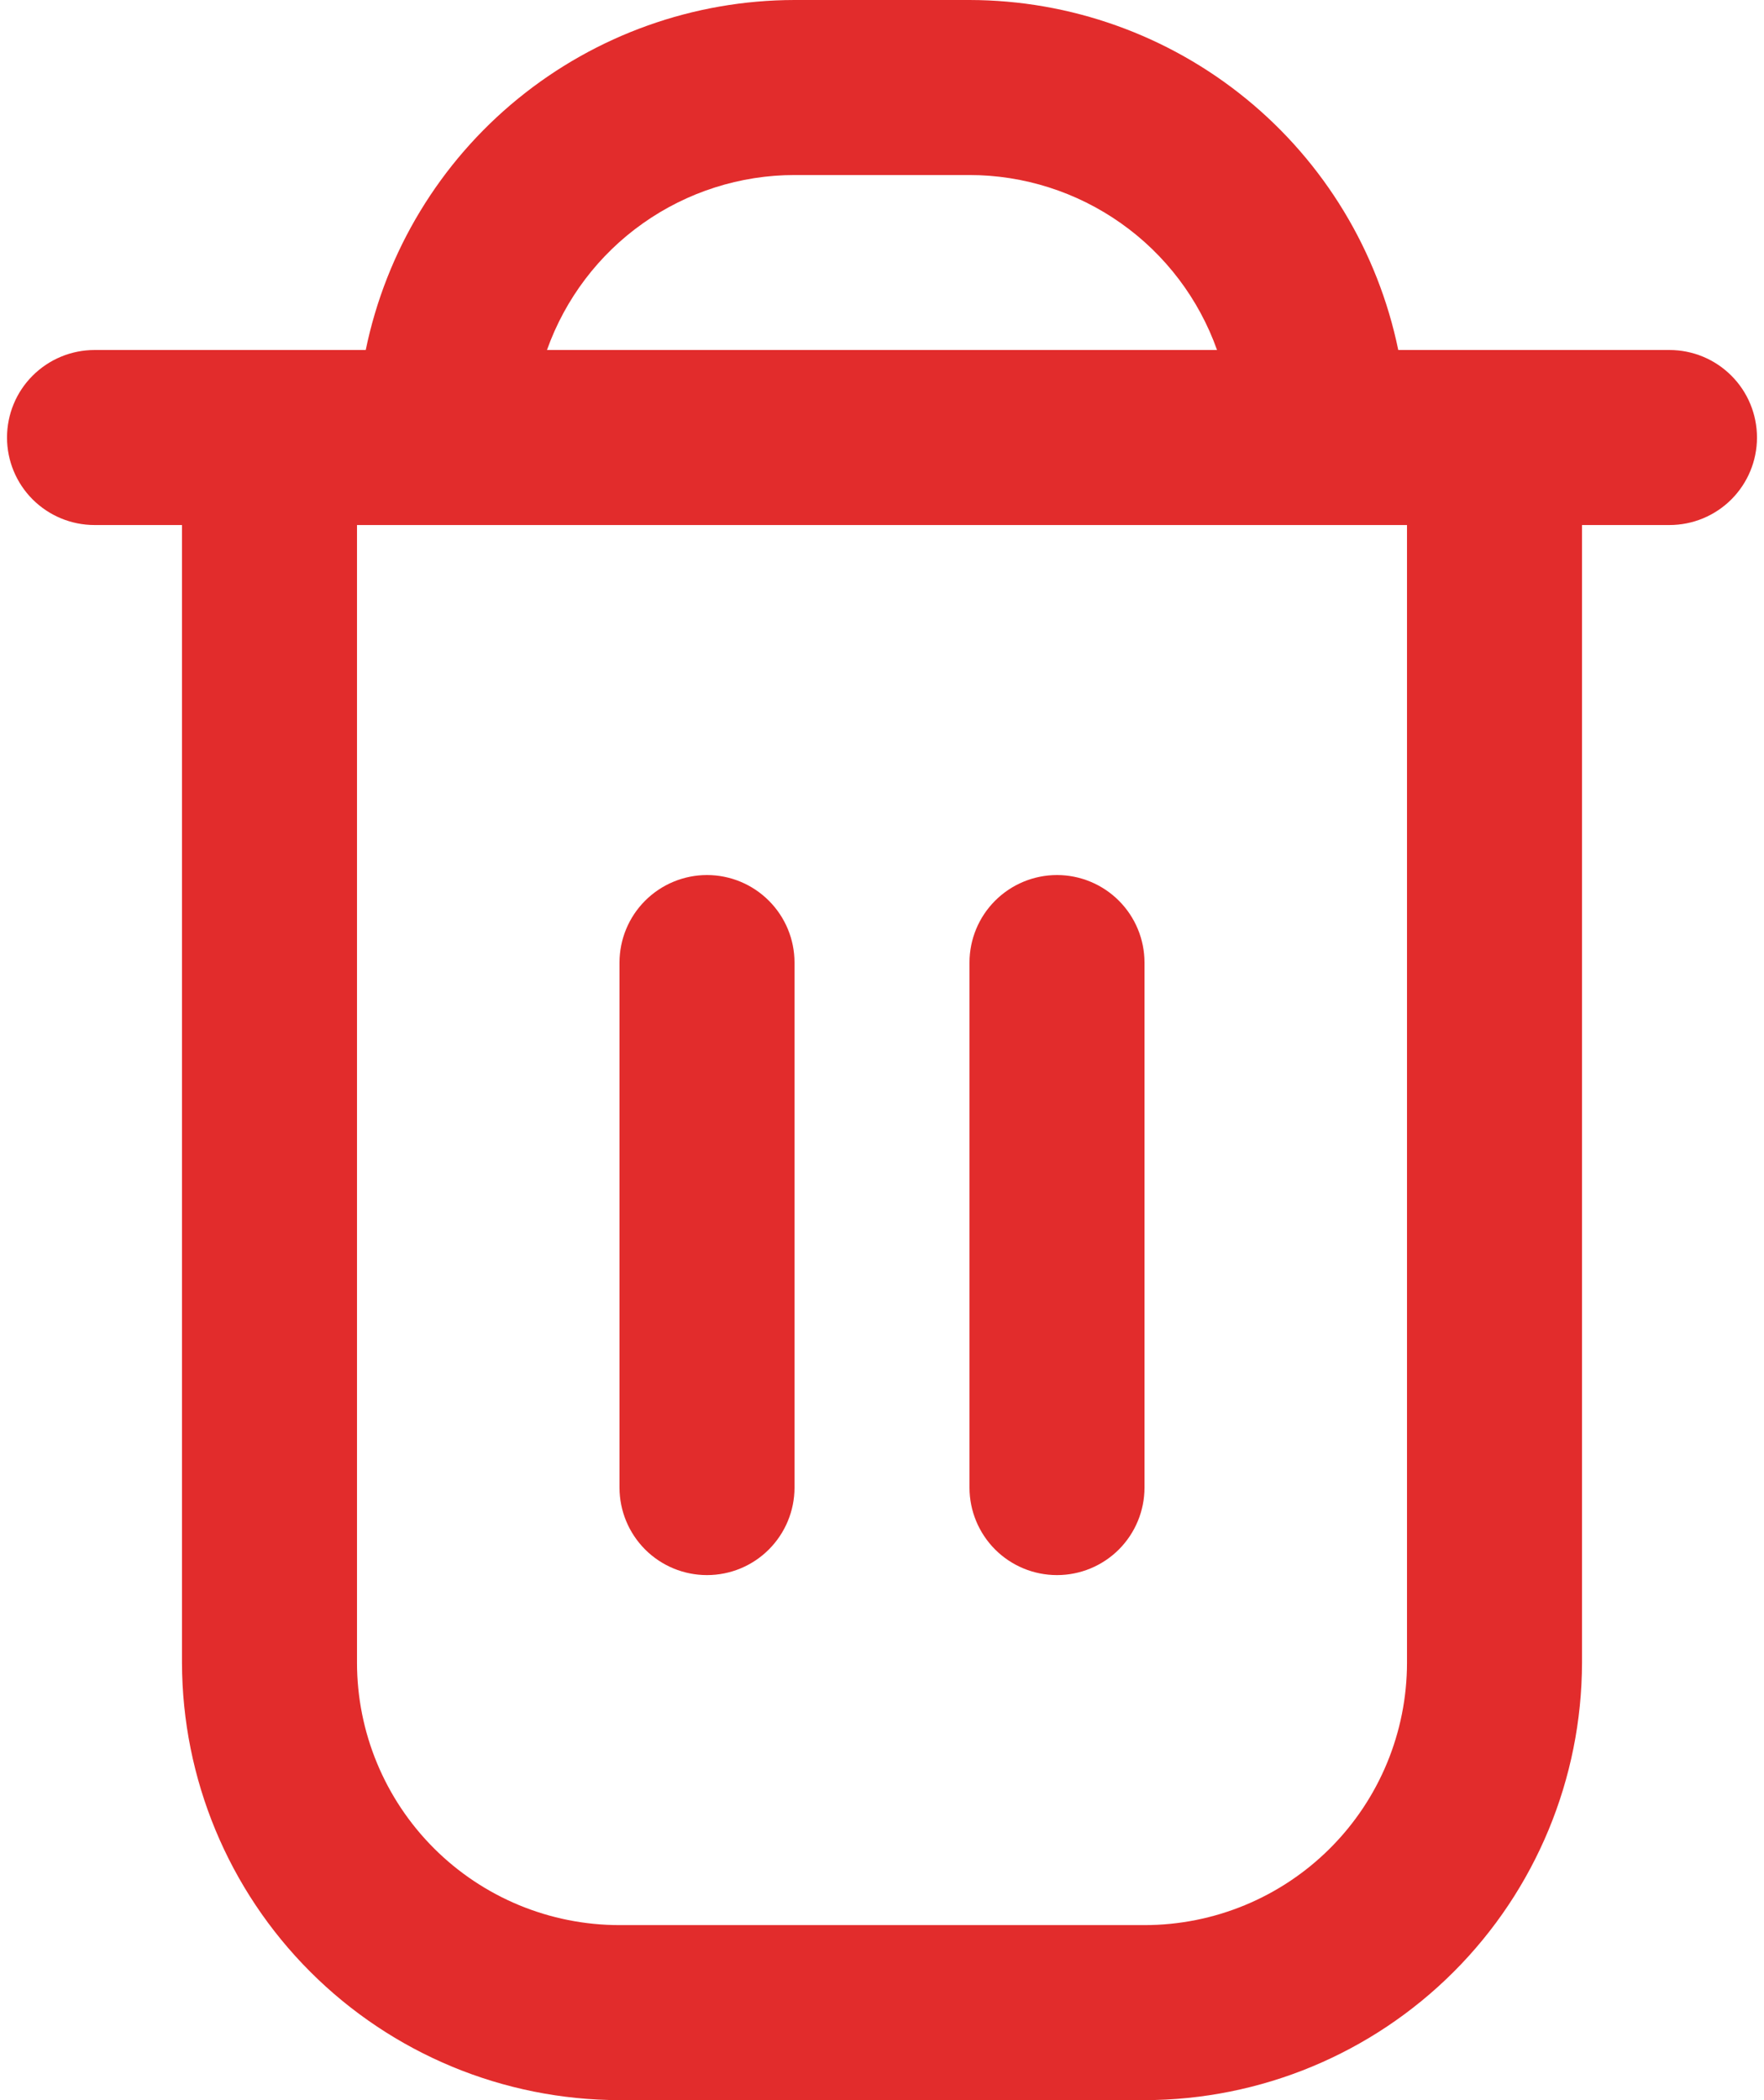<svg width="42" height="50" viewBox="0 0 42 50" fill="none" xmlns="http://www.w3.org/2000/svg">
<path d="M39.75 8.333H33.292C32.808 5.982 31.529 3.869 29.669 2.351C27.81 0.834 25.484 0.003 23.083 -7.62939e-06L18.917 -7.62939e-06C16.516 0.003 14.19 0.834 12.331 2.351C10.471 3.869 9.192 5.982 8.708 8.333H2.25C1.698 8.333 1.168 8.553 0.777 8.944C0.386 9.334 0.167 9.864 0.167 10.417C0.167 10.969 0.386 11.499 0.777 11.89C1.168 12.28 1.698 12.5 2.25 12.5H4.333V39.583C4.337 42.345 5.435 44.993 7.388 46.945C9.341 48.898 11.988 49.997 14.75 50H27.25C30.012 49.997 32.659 48.898 34.612 46.945C36.565 44.993 37.663 42.345 37.667 39.583V12.5H39.75C40.303 12.5 40.833 12.28 41.223 11.89C41.614 11.499 41.833 10.969 41.833 10.417C41.833 9.864 41.614 9.334 41.223 8.944C40.833 8.553 40.303 8.333 39.75 8.333ZM18.917 4.167H23.083C24.376 4.168 25.636 4.57 26.691 5.316C27.746 6.061 28.545 7.116 28.977 8.333H13.023C13.456 7.116 14.254 6.061 15.309 5.316C16.364 4.57 17.625 4.168 18.917 4.167ZM33.5 39.583C33.5 41.241 32.842 42.831 31.669 44.003C30.497 45.175 28.908 45.833 27.25 45.833H14.75C13.092 45.833 11.503 45.175 10.331 44.003C9.159 42.831 8.5 41.241 8.5 39.583V12.5H33.5V39.583Z" fill="#E22C2C"/>
<path d="M16.833 37.5C17.386 37.5 17.916 37.281 18.306 36.89C18.697 36.499 18.917 35.969 18.917 35.417V22.917C18.917 22.364 18.697 21.834 18.306 21.444C17.916 21.053 17.386 20.833 16.833 20.833C16.281 20.833 15.751 21.053 15.36 21.444C14.97 21.834 14.75 22.364 14.75 22.917V35.417C14.75 35.969 14.97 36.499 15.36 36.89C15.751 37.281 16.281 37.5 16.833 37.5Z" fill="#E22C2C"/>
<path d="M25.167 37.5C25.719 37.5 26.249 37.281 26.64 36.89C27.03 36.499 27.25 35.969 27.25 35.417V22.917C27.25 22.364 27.03 21.834 26.64 21.444C26.249 21.053 25.719 20.833 25.167 20.833C24.614 20.833 24.084 21.053 23.693 21.444C23.303 21.834 23.083 22.364 23.083 22.917V35.417C23.083 35.969 23.303 36.499 23.693 36.89C24.084 37.281 24.614 37.5 25.167 37.5Z" fill="#E22C2C"/>
</svg>
